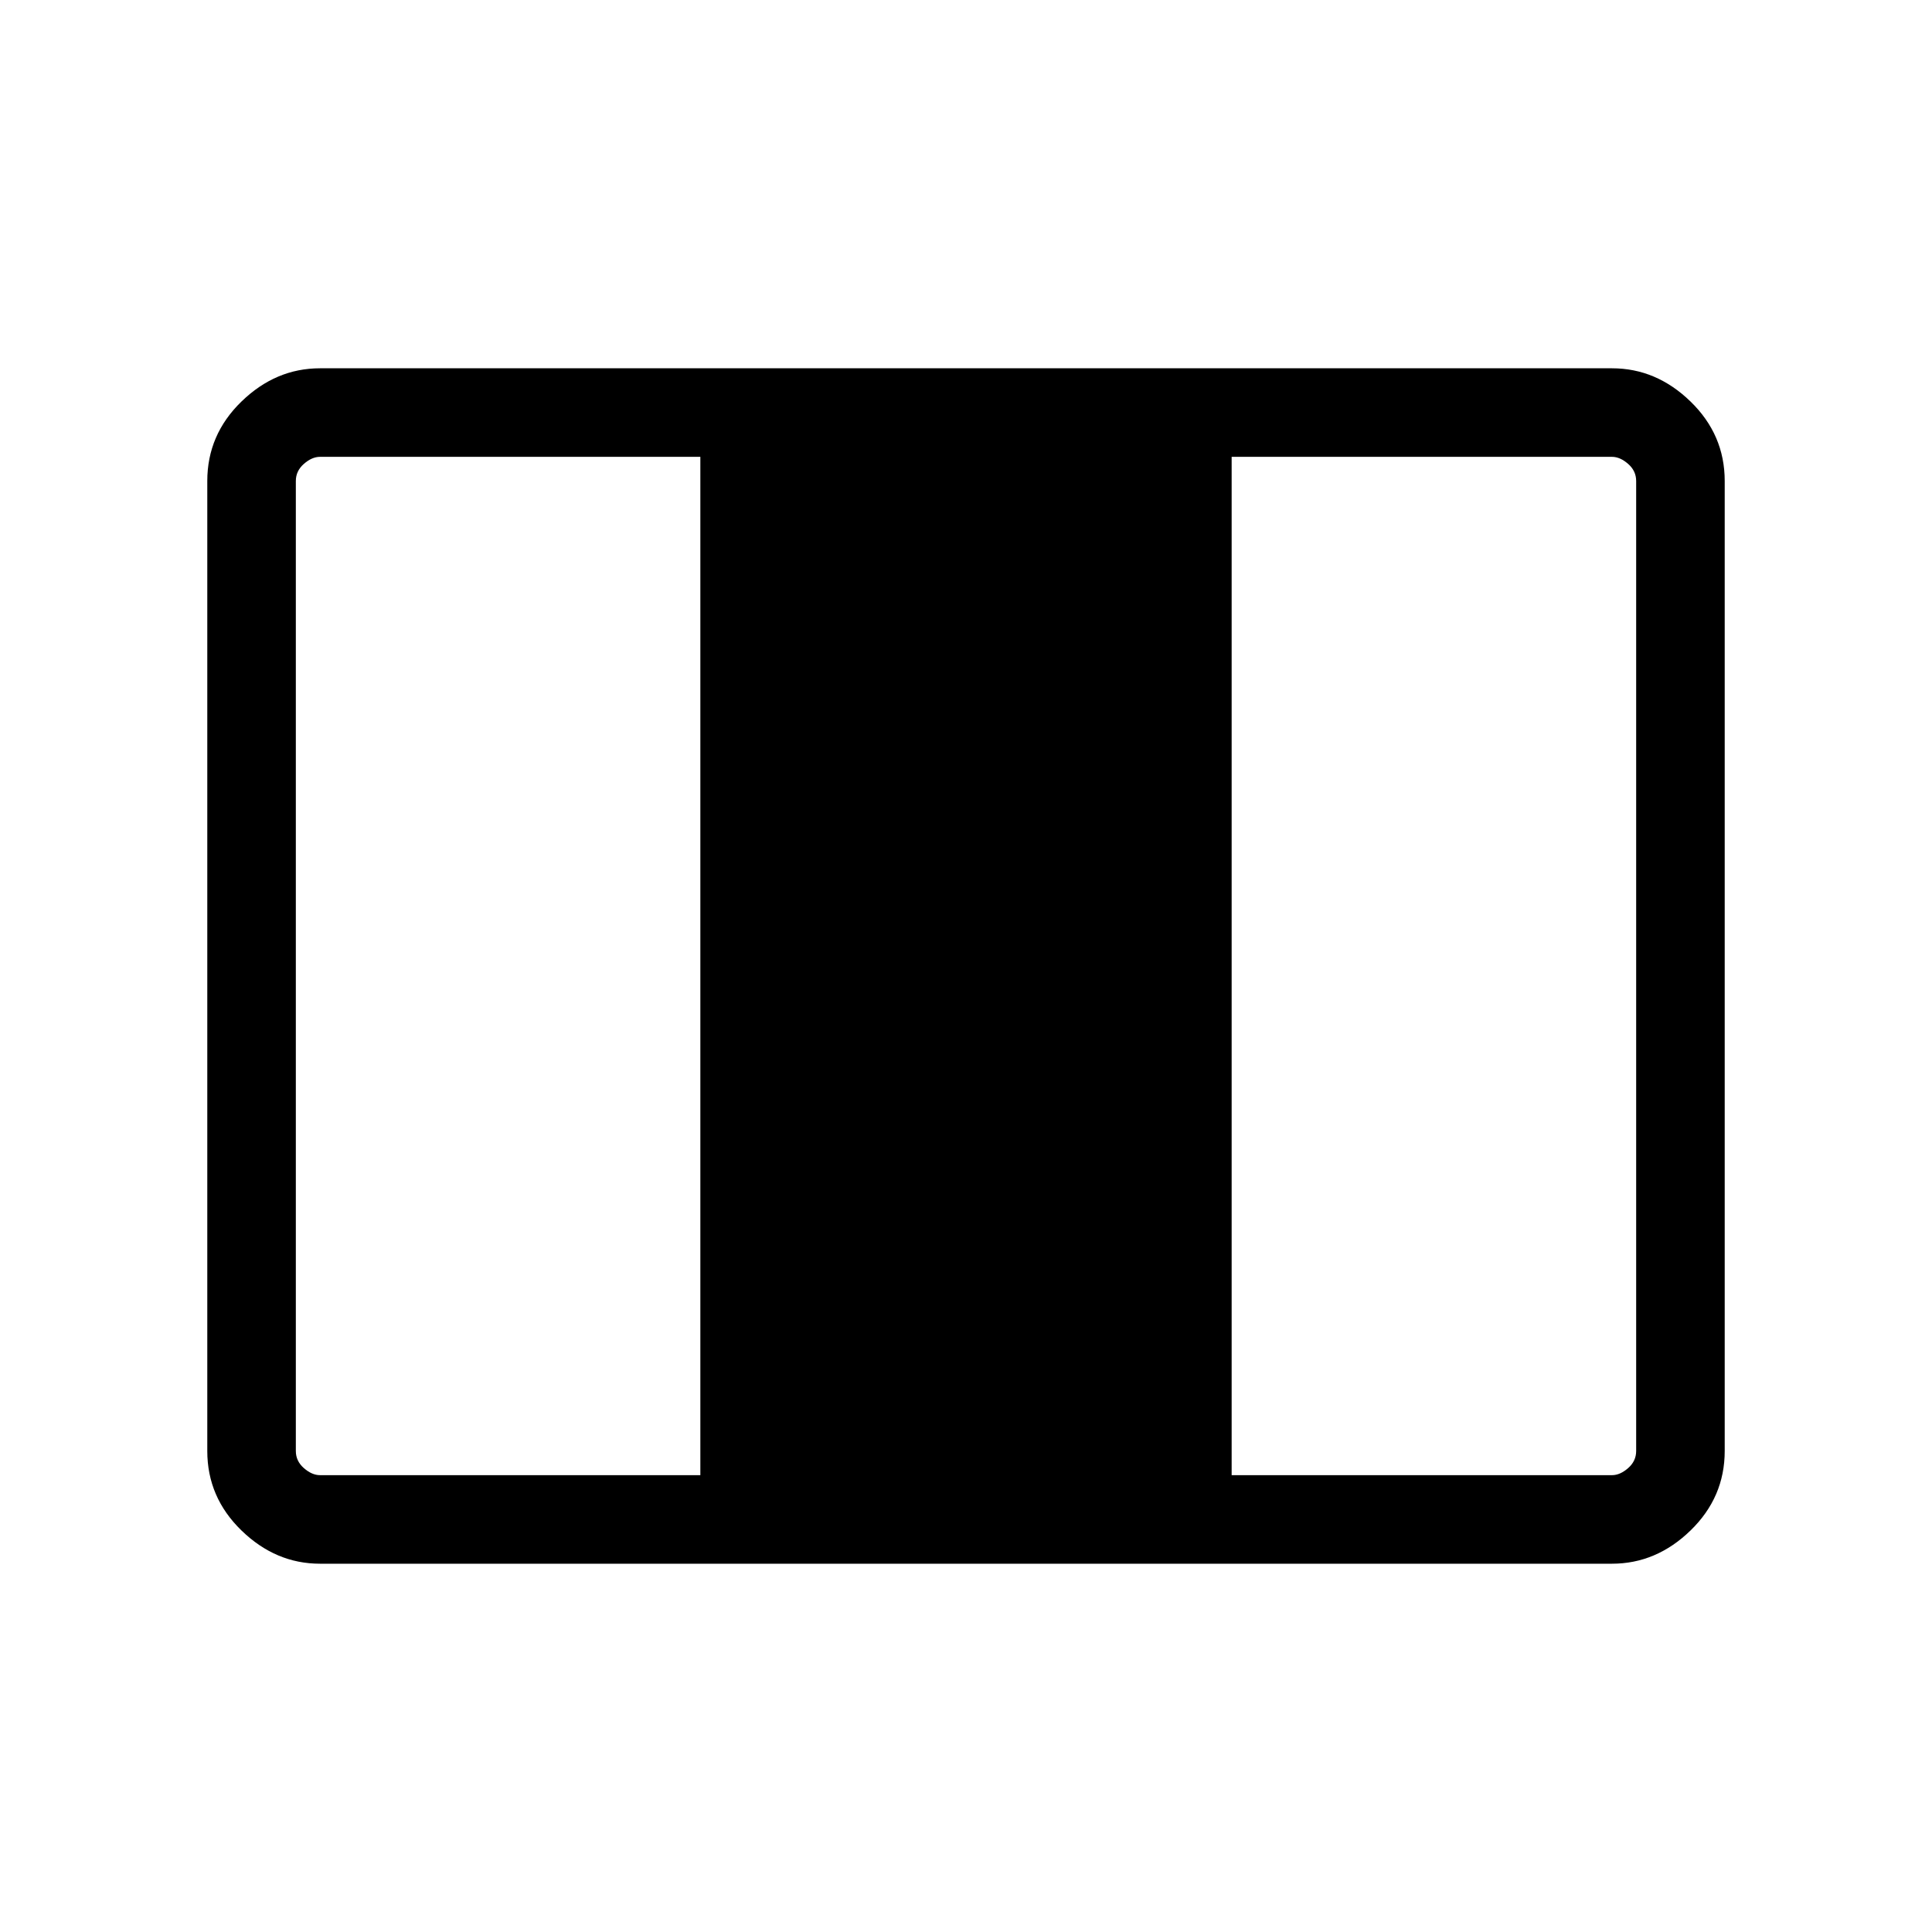 <svg xmlns="http://www.w3.org/2000/svg" height="48" width="48"><path d="M7.95 38.85q-1.1 0-1.95-.825-.85-.825-.85-1.975v-24.1q0-1.15.85-1.975.85-.825 1.95-.825h32.1q1.1 0 1.95.825.85.825.85 1.975v24.1q0 1.15-.85 1.975-.85.825-1.95.825Zm0-2.2h9.45v-25.3H7.95q-.2 0-.4.175t-.2.425v24.1q0 .25.2.425t.4.175Zm22.65 0h9.45q.2 0 .4-.175t.2-.425v-24.1q0-.25-.2-.425t-.4-.175H30.6Z"/></svg>